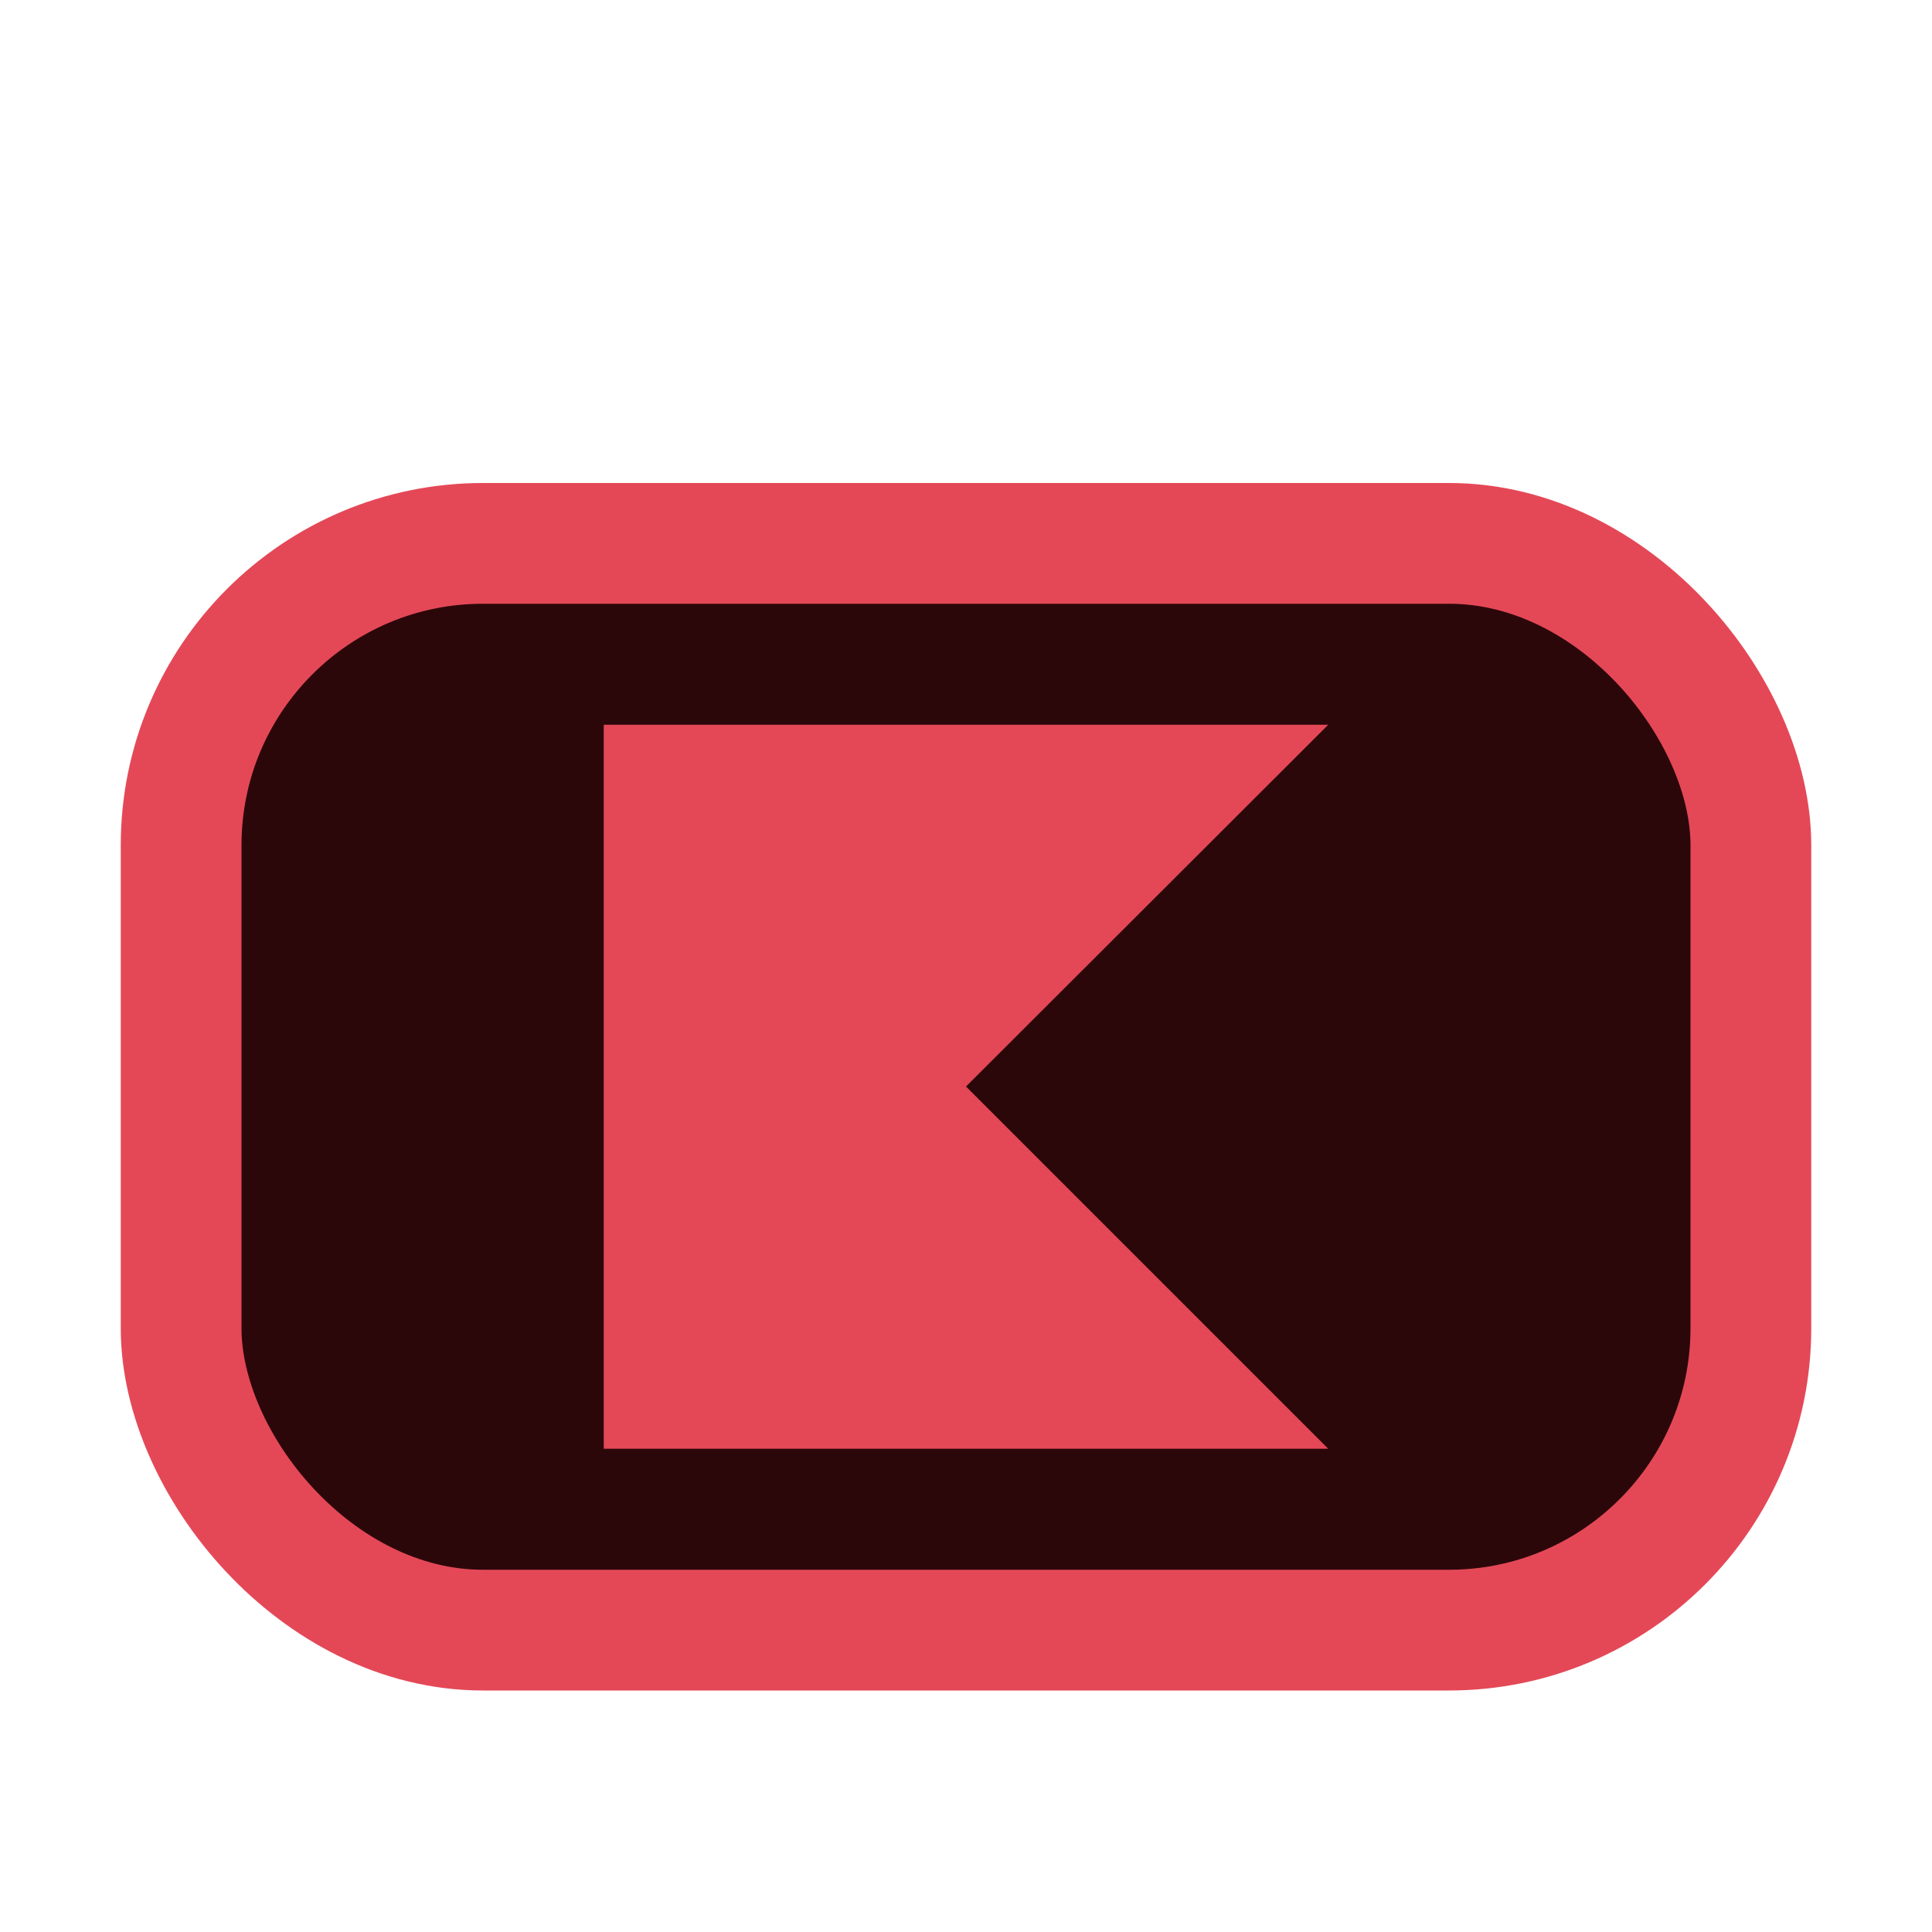 <svg width="16" height="16" viewBox="0 0 16 16" fill="none" xmlns="http://www.w3.org/2000/svg">
<rect x="1.5" y="4.5" width="13" height="9" rx="2.5" fill="#2C070A"/>
<rect x="1.5" y="4.5" width="13" height="9" rx="2.5" stroke="#E44857"/>
<path d="M11 11.998H5V6.002H11L8 8.998L11 11.998Z" fill="#E44857"/>
</svg>
